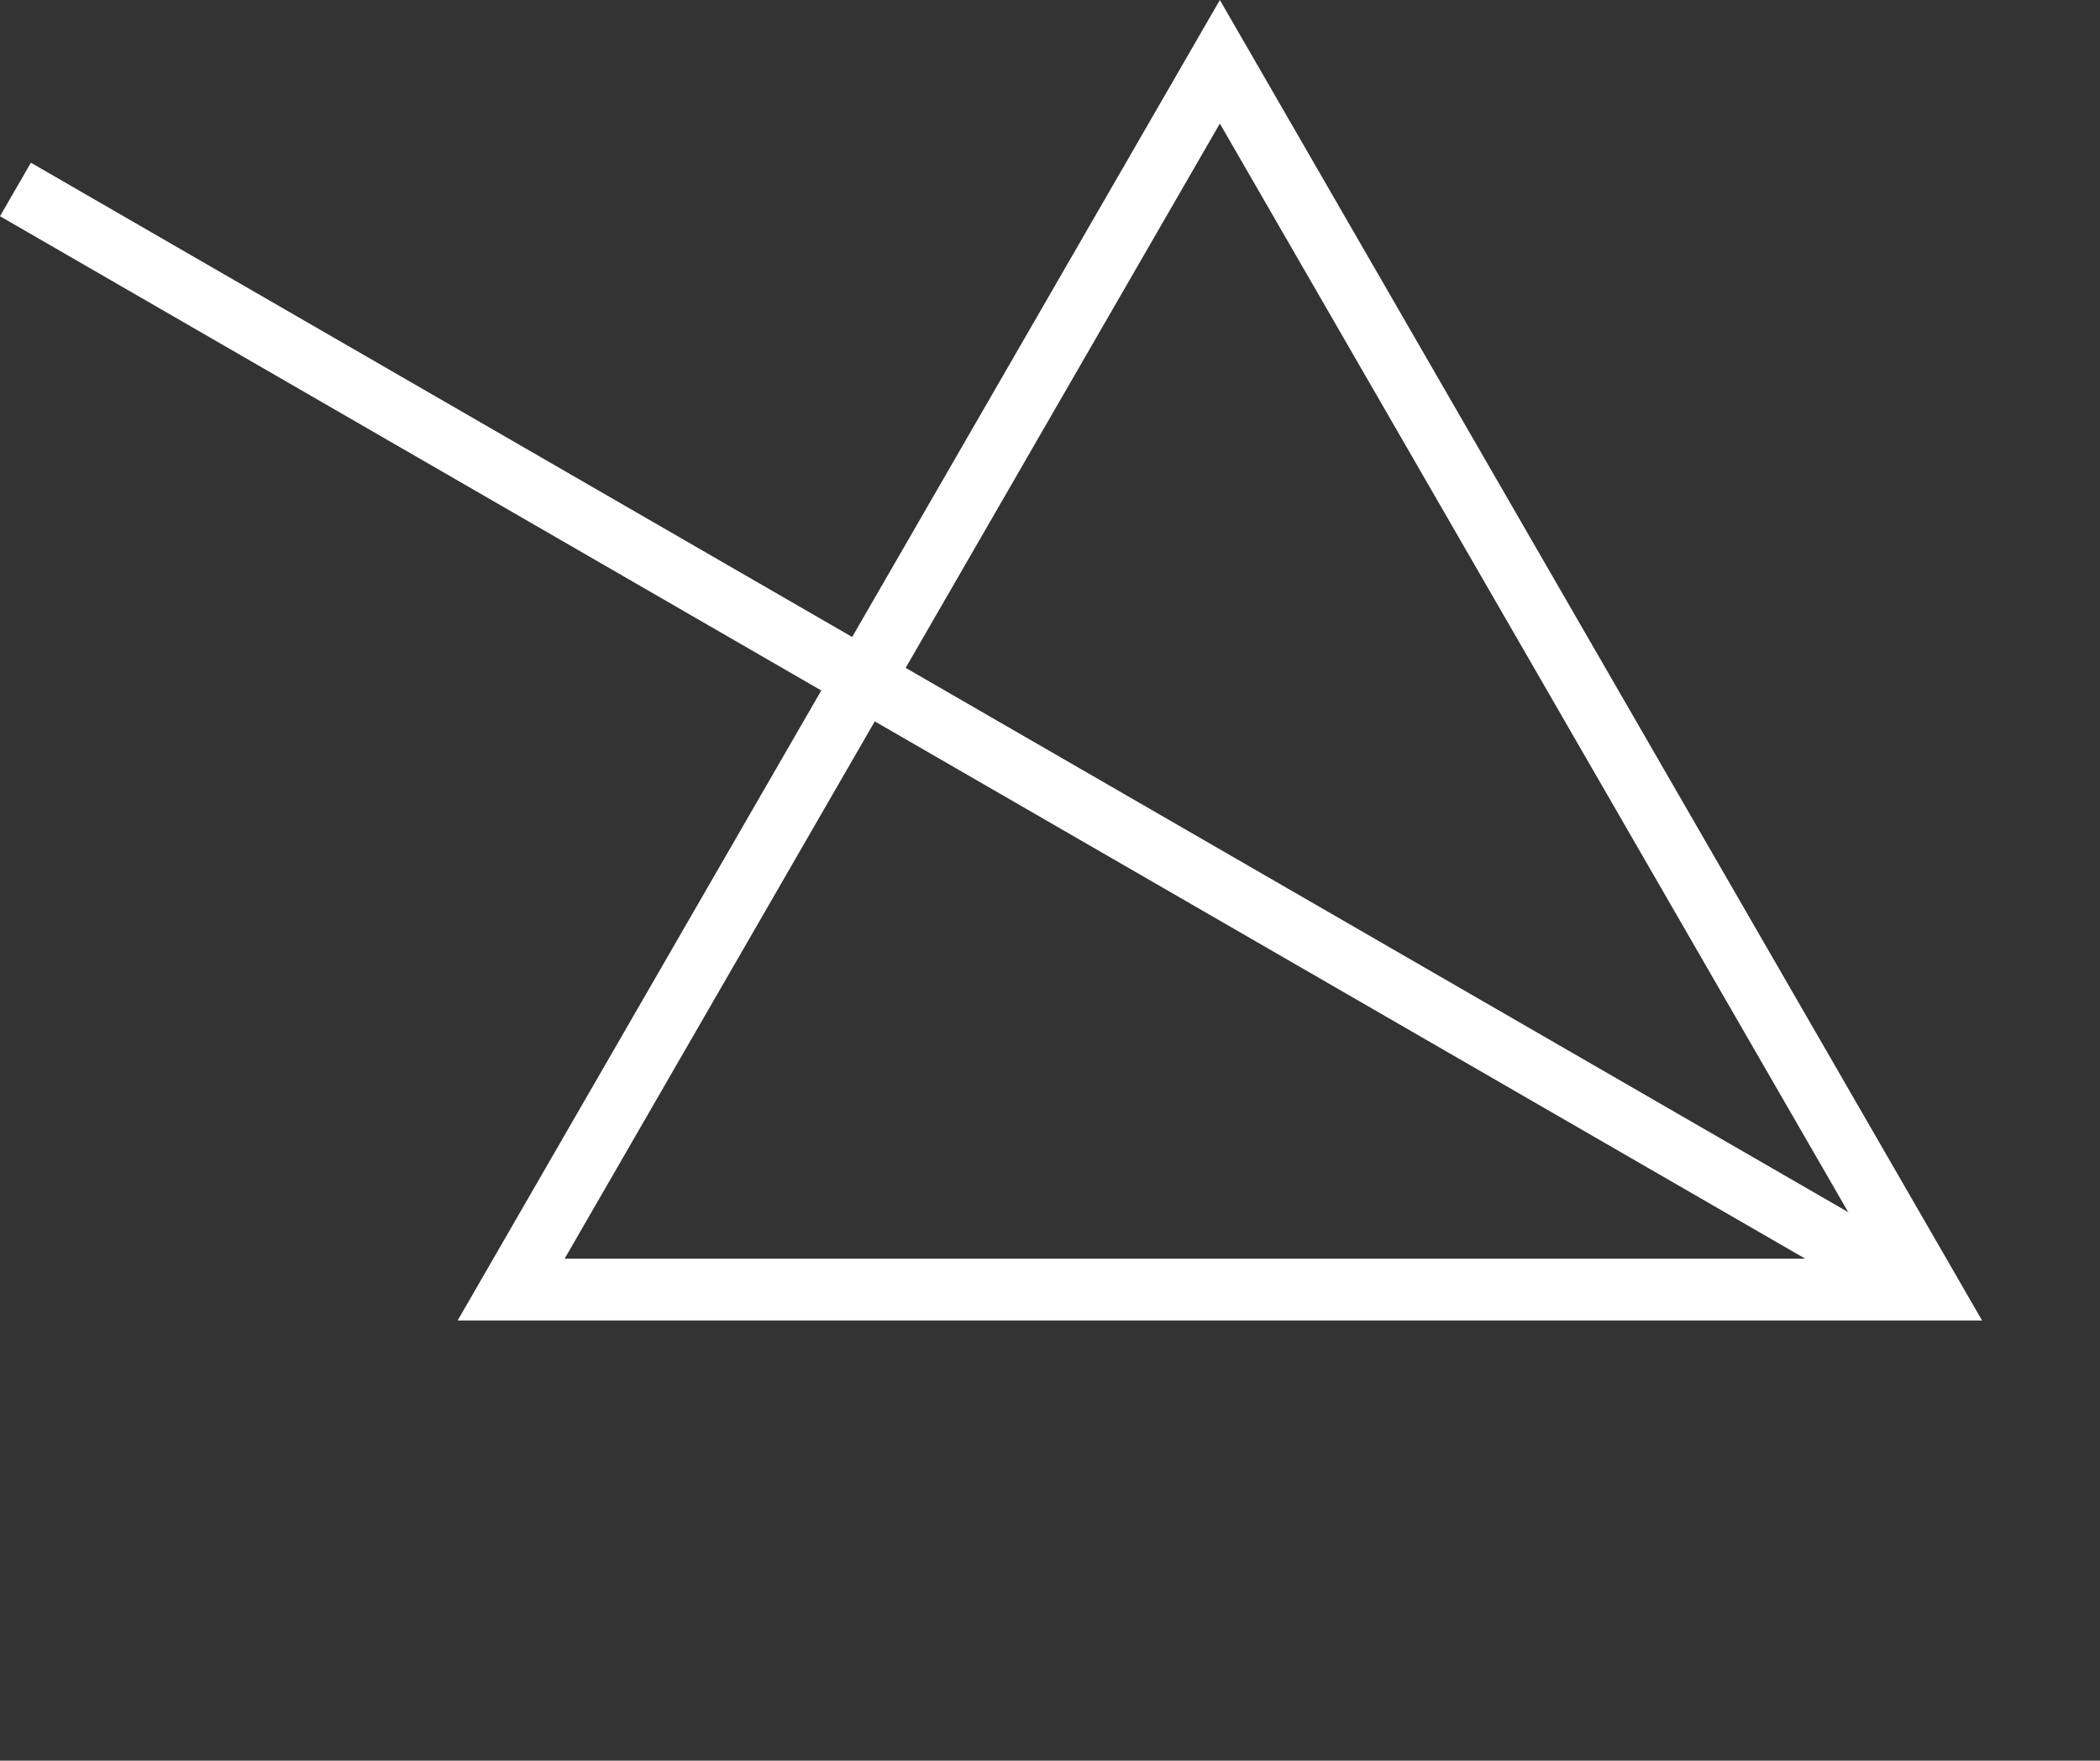 <svg width="136" height="114" viewBox="0 0 136 114" fill="none" xmlns="http://www.w3.org/2000/svg">
<rect x="0" y="0" width="136" height="114" fill="#333333" stroke="none"/>
<path d="M33.101 83.5L79 4L124.899 83.5H33.101Z" stroke="white" stroke-width="4"/>
<line x1="1" y1="12.268" x2="122.244" y2="82.268" stroke="white" stroke-width="4"/>
</svg>
